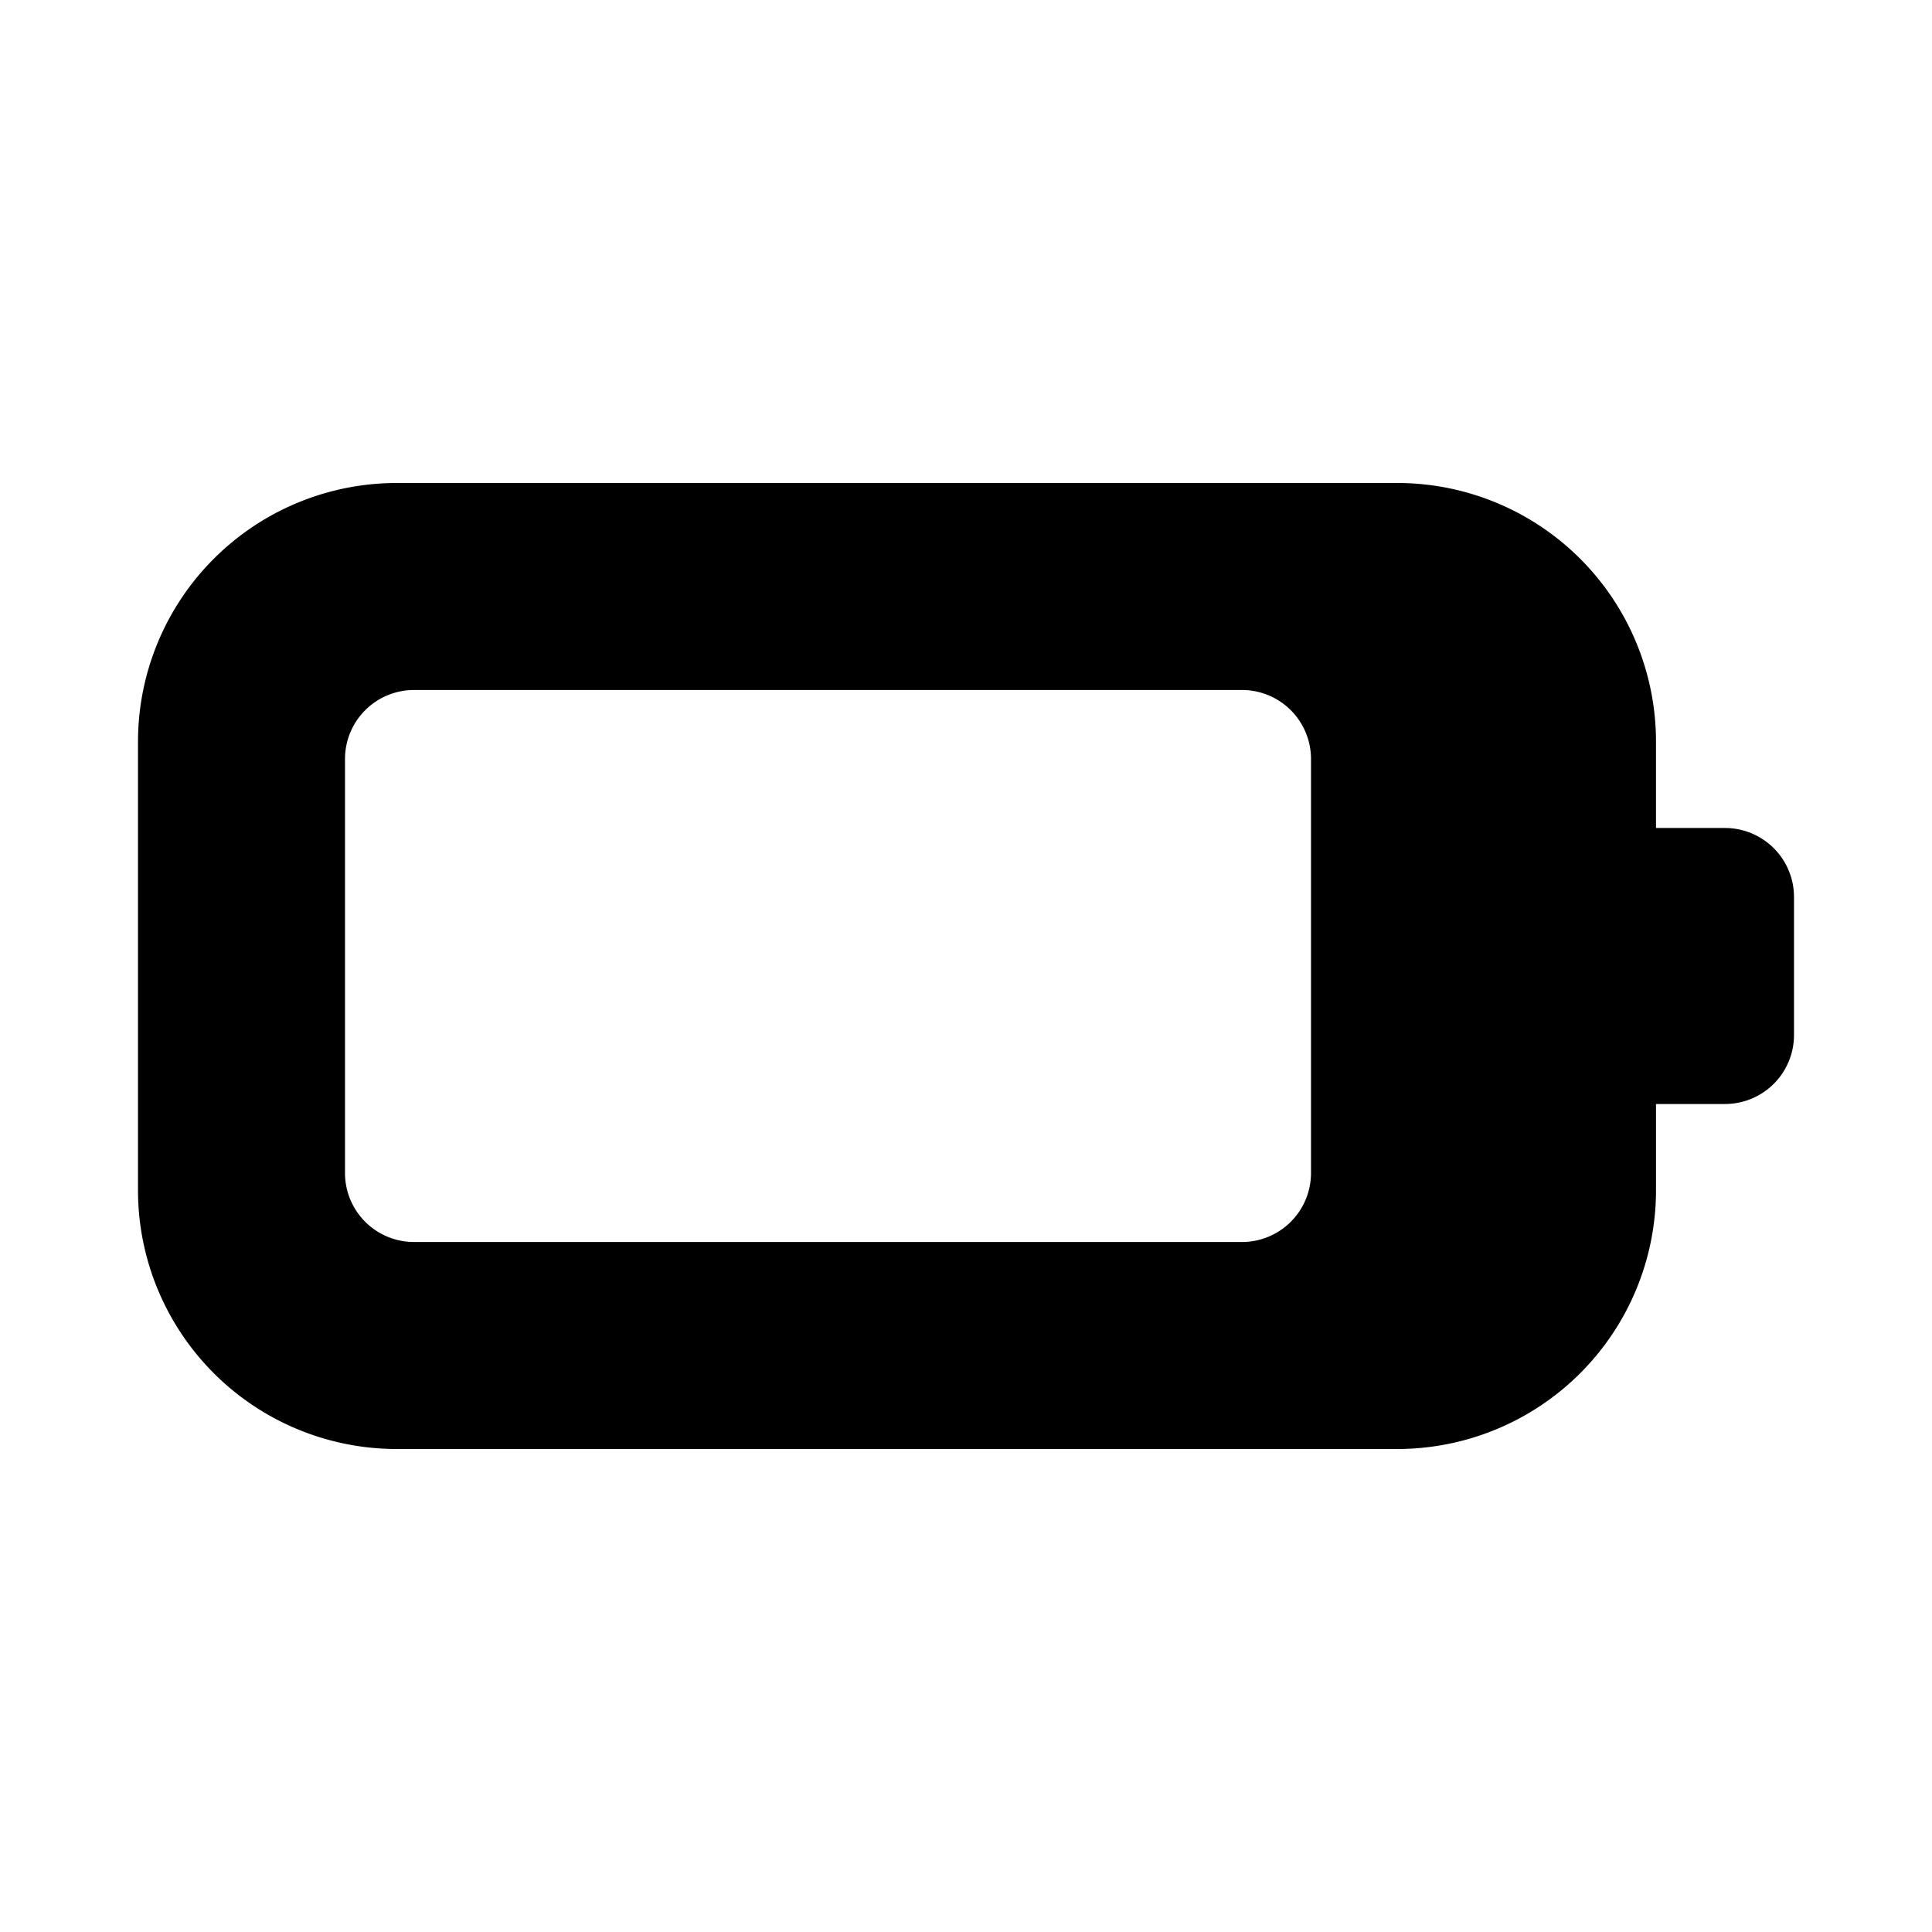 <svg width="28" height="28" viewBox="0 0 28 28" xmlns="http://www.w3.org/2000/svg"><path d="M2 10.75A3.75 3.75 0 0 1 5.75 7h14.5A3.75 3.75 0 0 1 24 10.75V12h1a1 1 0 0 1 1 1v2a1 1 0 0 1-1 1h-1v1.25A3.75 3.75 0 0 1 20.25 21H5.75A3.75 3.75 0 0 1 2 17.25v-6.5ZM5 11v6a1 1 0 0 0 1 1h12a1 1 0 0 0 1-1v-6a1 1 0 0 0-1-1H6a1 1 0 0 0-1 1Z"/></svg>